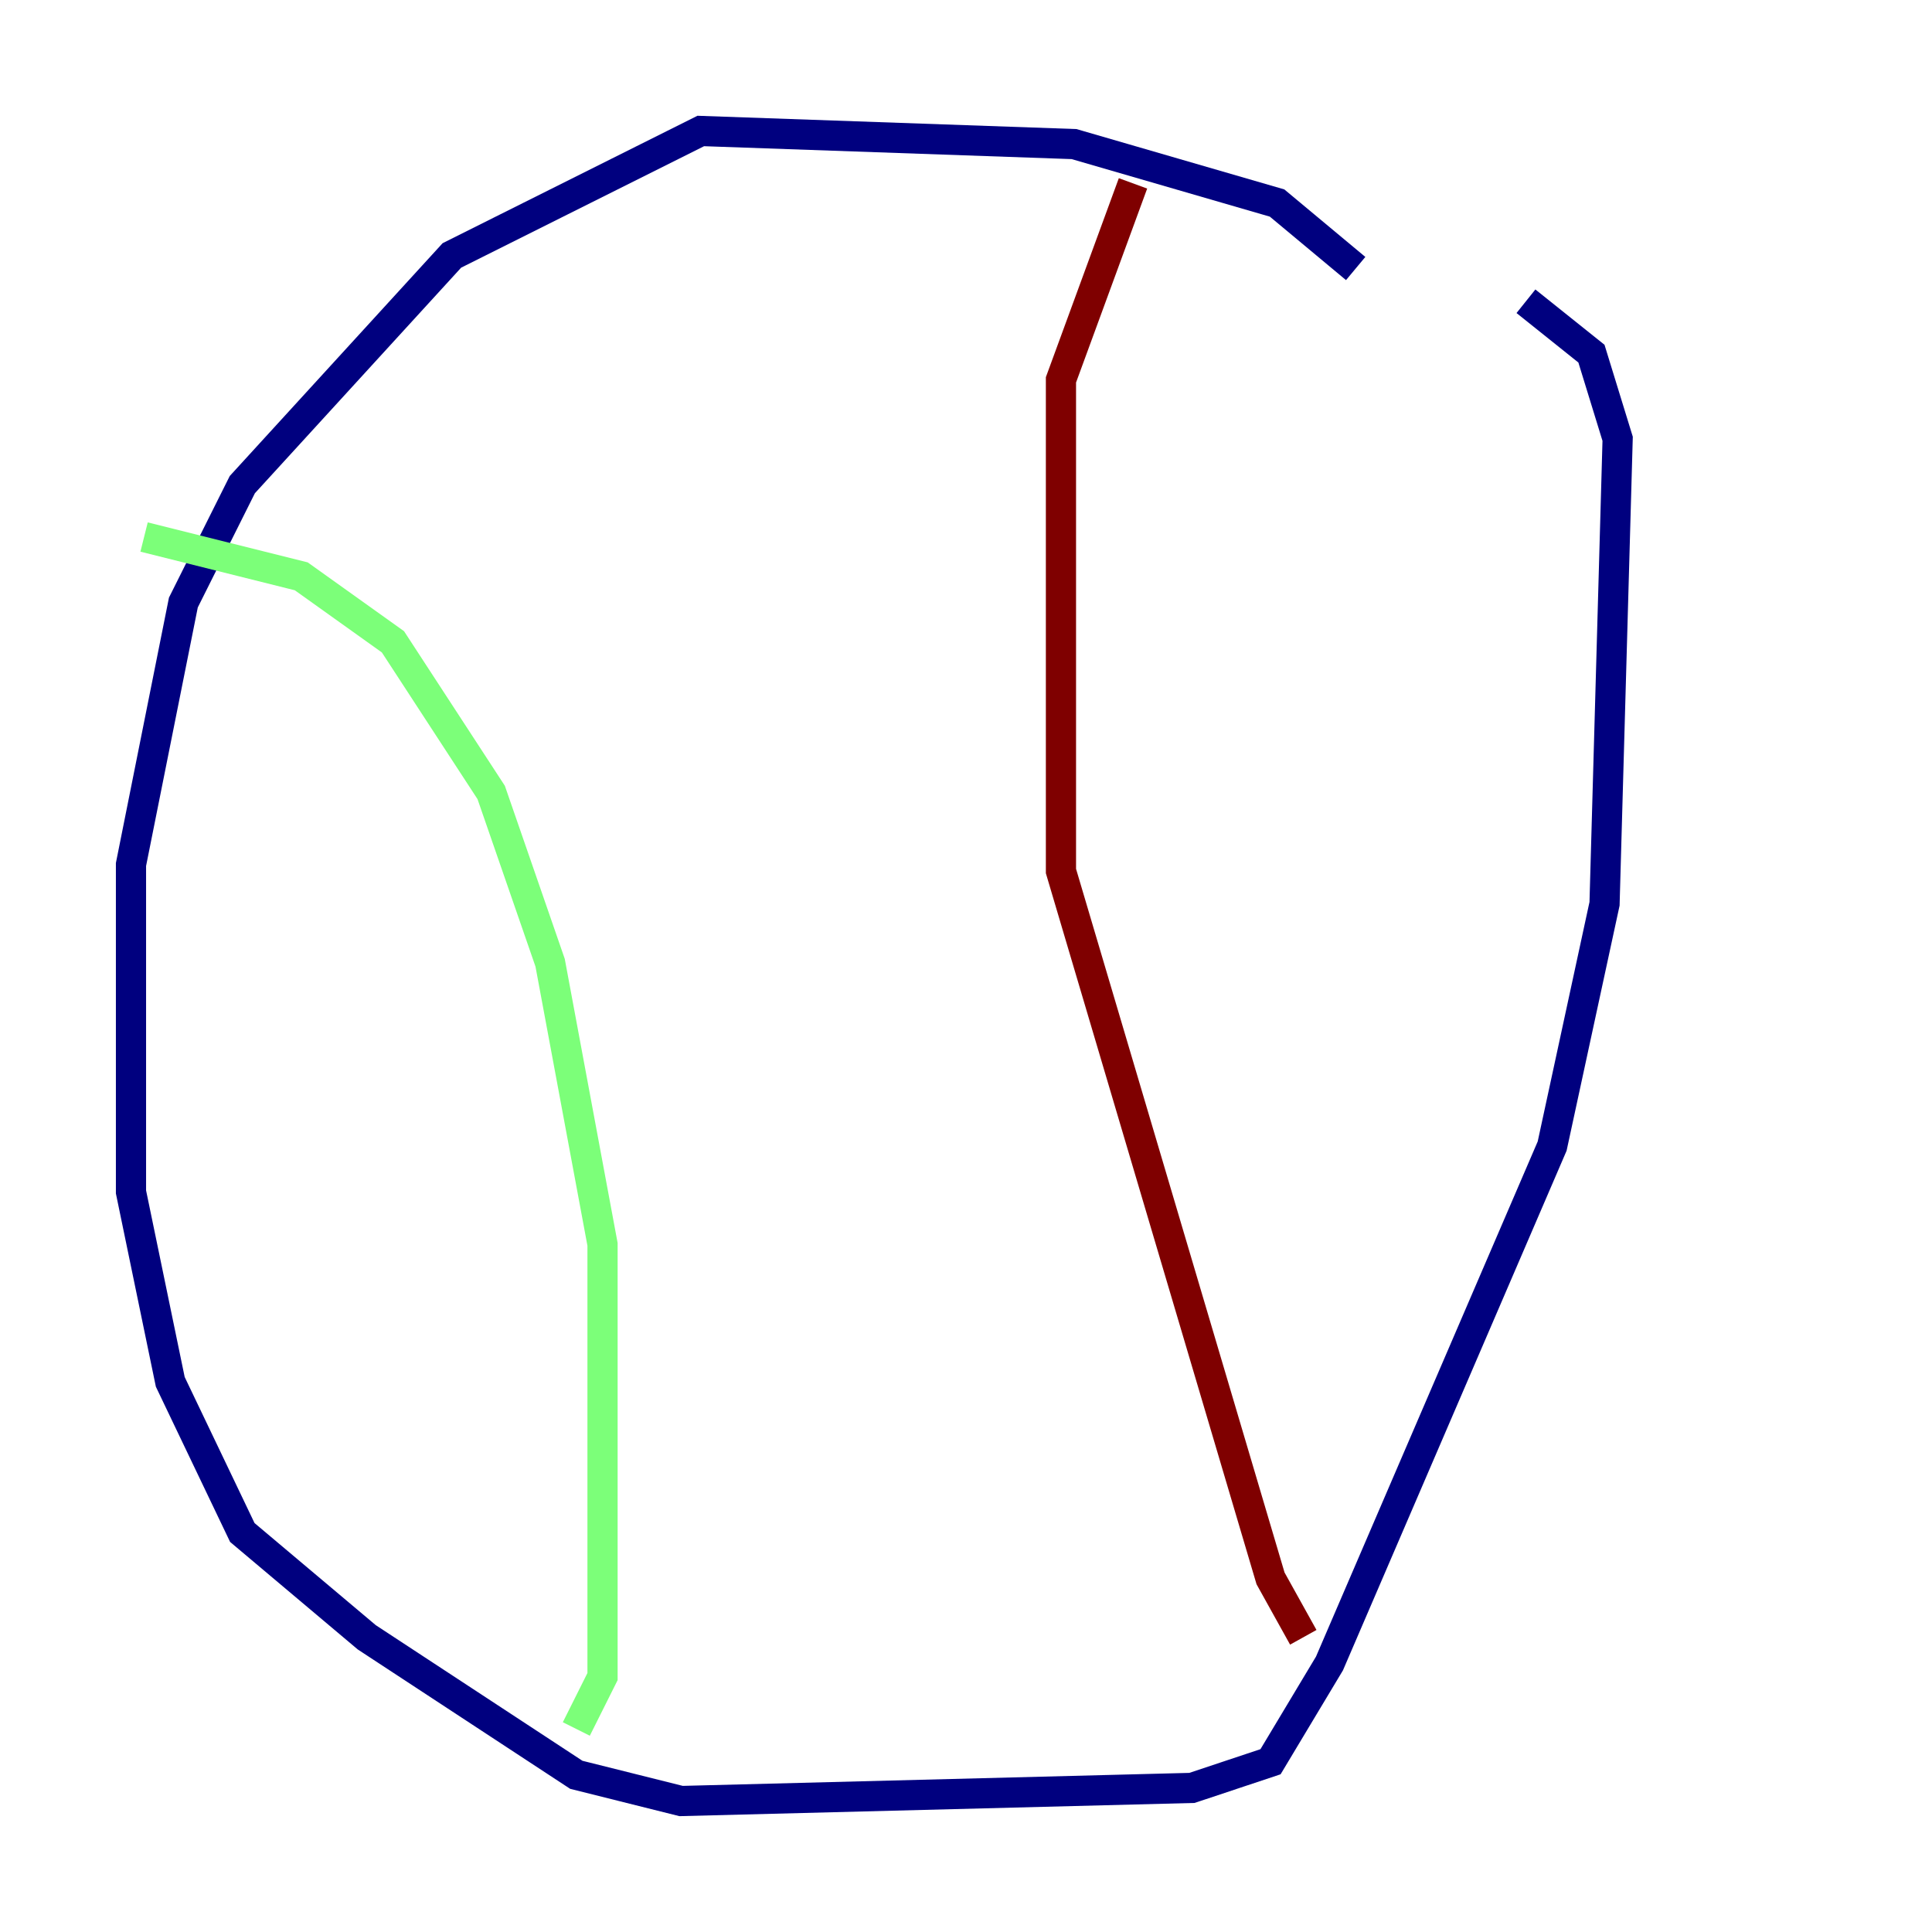 <?xml version="1.0" encoding="utf-8" ?>
<svg baseProfile="tiny" height="128" version="1.2" viewBox="0,0,128,128" width="128" xmlns="http://www.w3.org/2000/svg" xmlns:ev="http://www.w3.org/2001/xml-events" xmlns:xlink="http://www.w3.org/1999/xlink"><defs /><polyline fill="none" points="89.817,17.79 84.61,13.451 71.159,9.546 46.427,8.678 29.939,16.922 16.054,32.108 12.149,39.919 8.678,57.275 8.678,78.969 11.281,91.552 16.054,101.532 24.298,108.475 38.183,117.586 45.125,119.322 78.969,118.454 84.176,116.719 88.081,110.21 102.834,75.932 106.305,59.878 107.173,29.071 105.437,23.43 101.098,19.959" stroke="#00007f" stroke-width="2" /><polyline fill="none" points="9.546,35.58 19.959,38.183 26.034,42.522 32.542,52.502 36.447,63.783 39.919,82.441 39.919,111.078 38.183,114.549" stroke="#7cff79" stroke-width="2" /><polyline fill="none" points="75.064,12.149 70.291,25.166 70.291,57.709 84.176,104.57 86.346,108.475" stroke="#7f0000" stroke-width="2" /></svg>